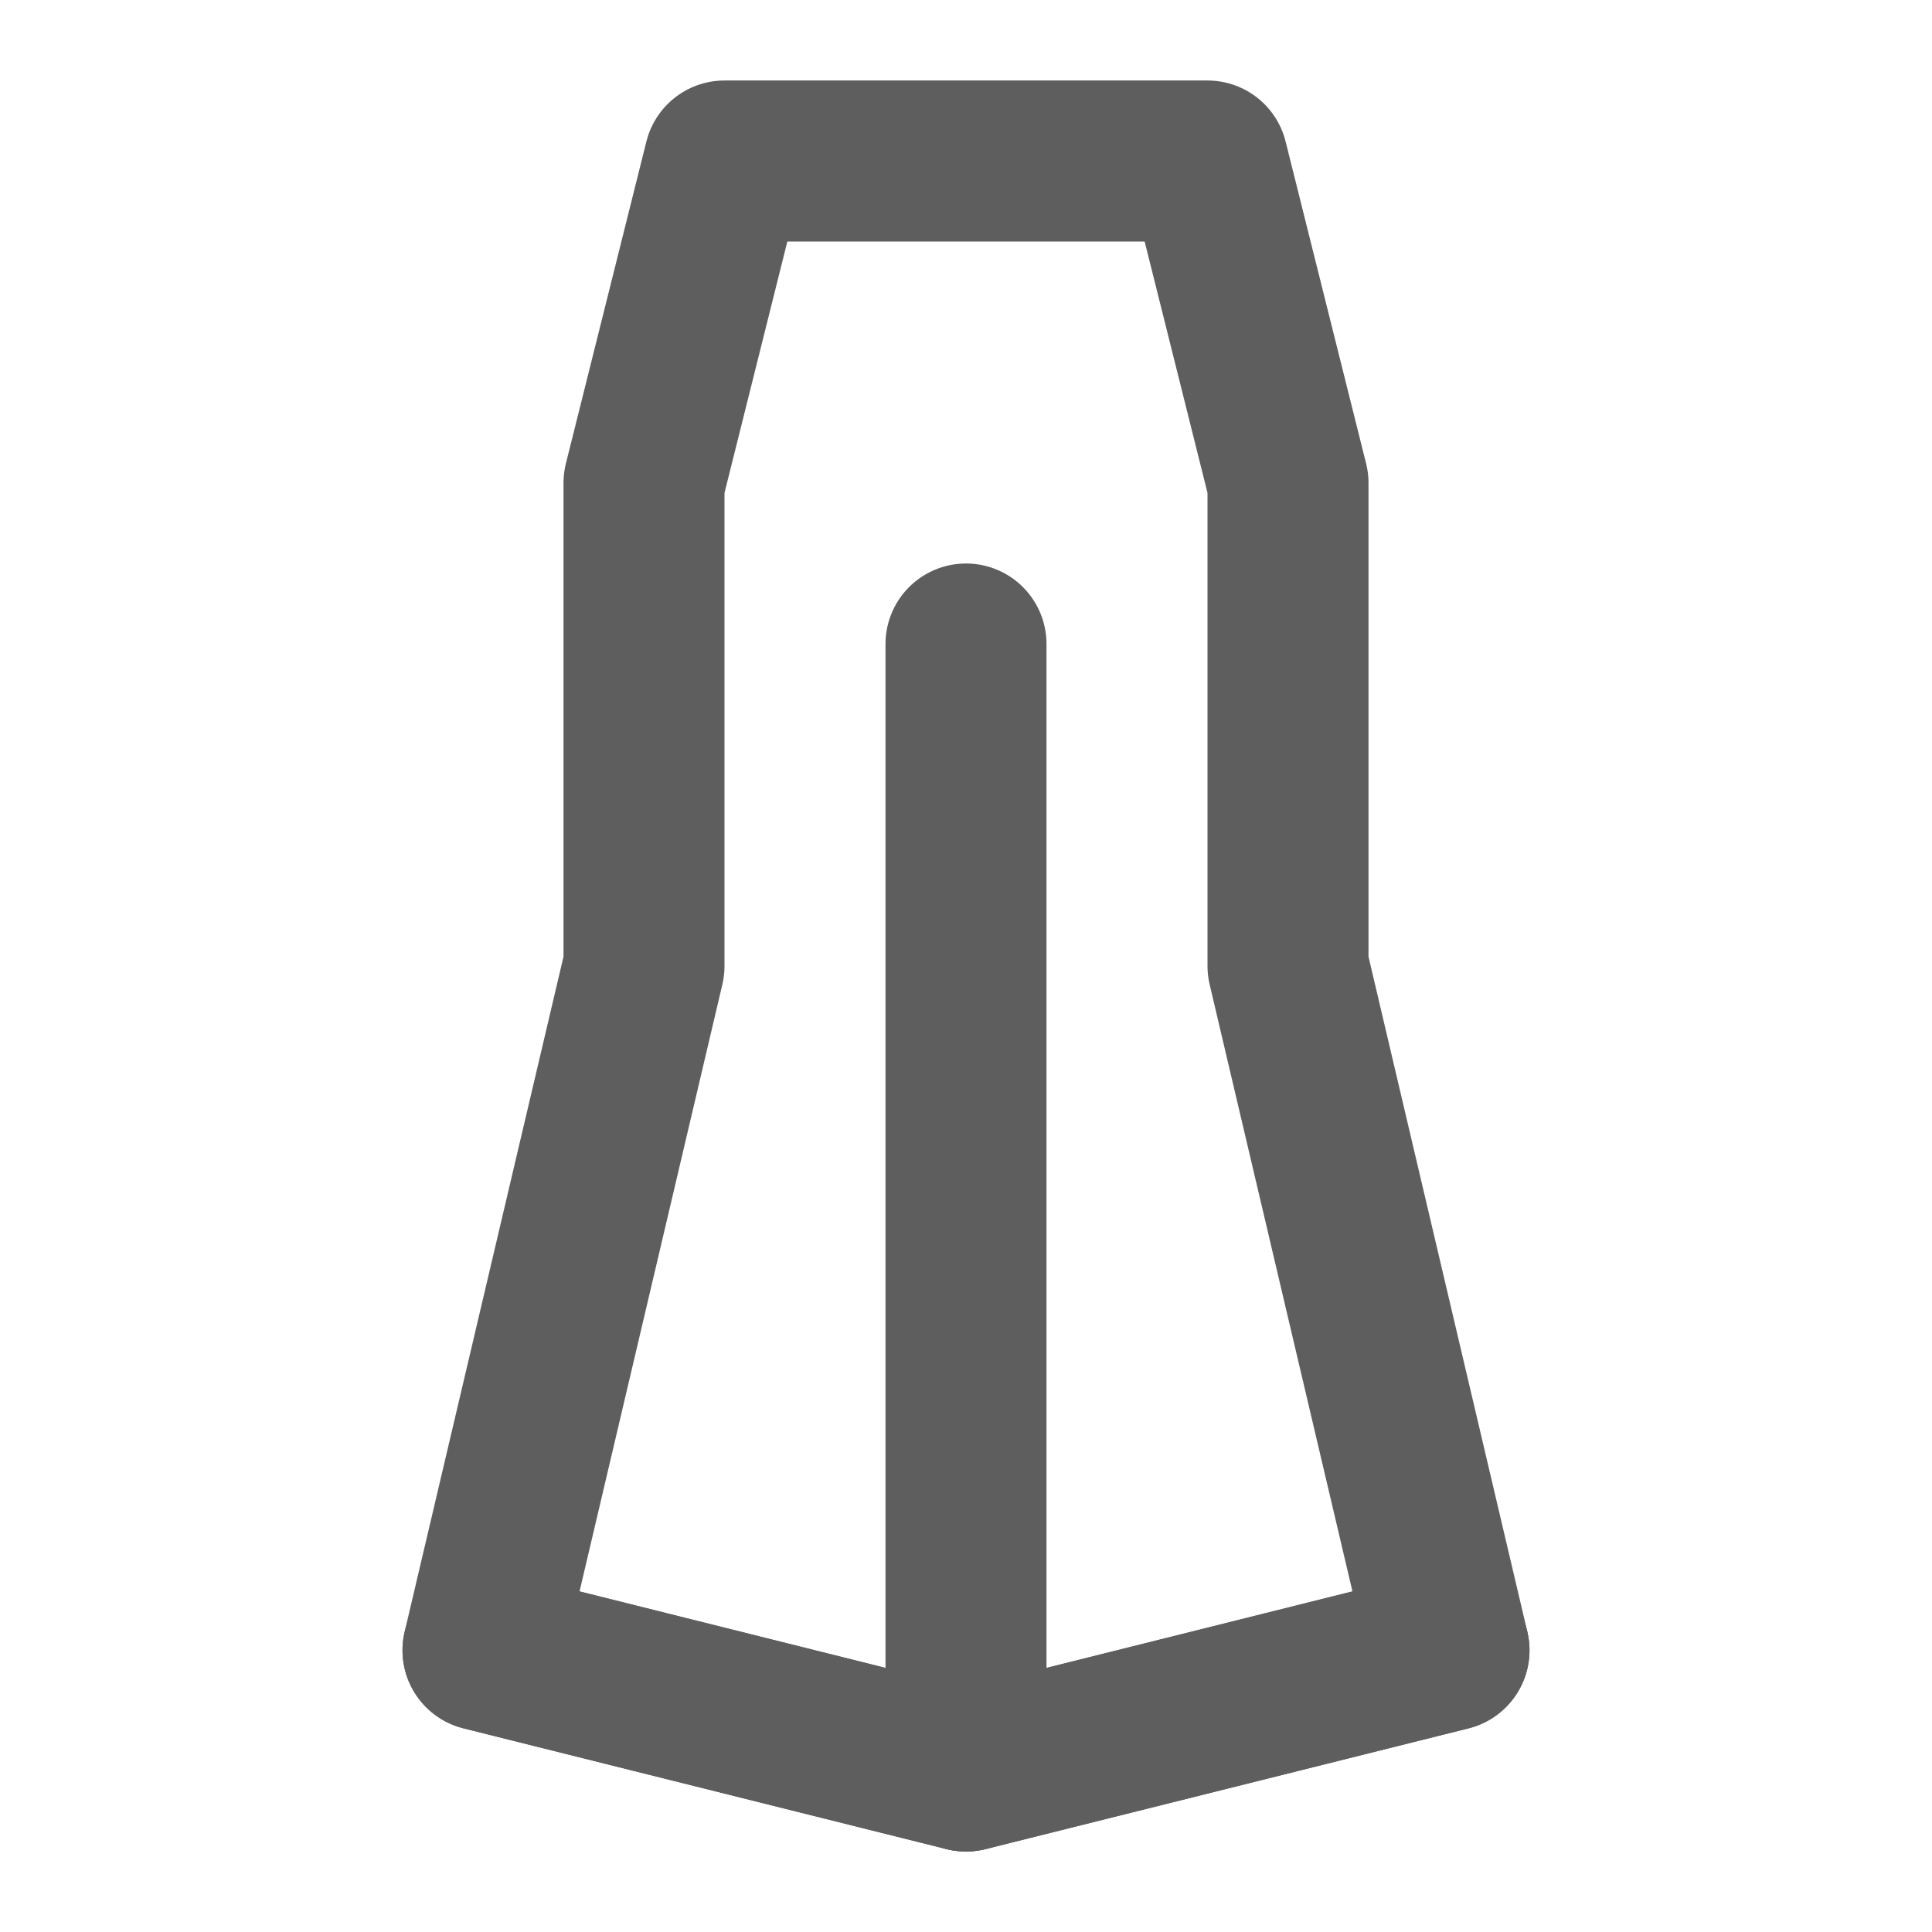 <svg width="80" height="80" fill="none" stroke="#5e5e5e" stroke-linecap="round" stroke-linejoin="round" stroke-width="2" viewBox="0 0 24 24" xmlns="http://www.w3.org/2000/svg">
  <path d="m8 6 1-4h6l1 4v6l2 8.5-6 1.5-6-1.5L8 12V6Z"></path>
  <path d="M12 22V8"></path>
  <path d="m6 20.5 6 1.5 6-1.5"></path>
</svg>